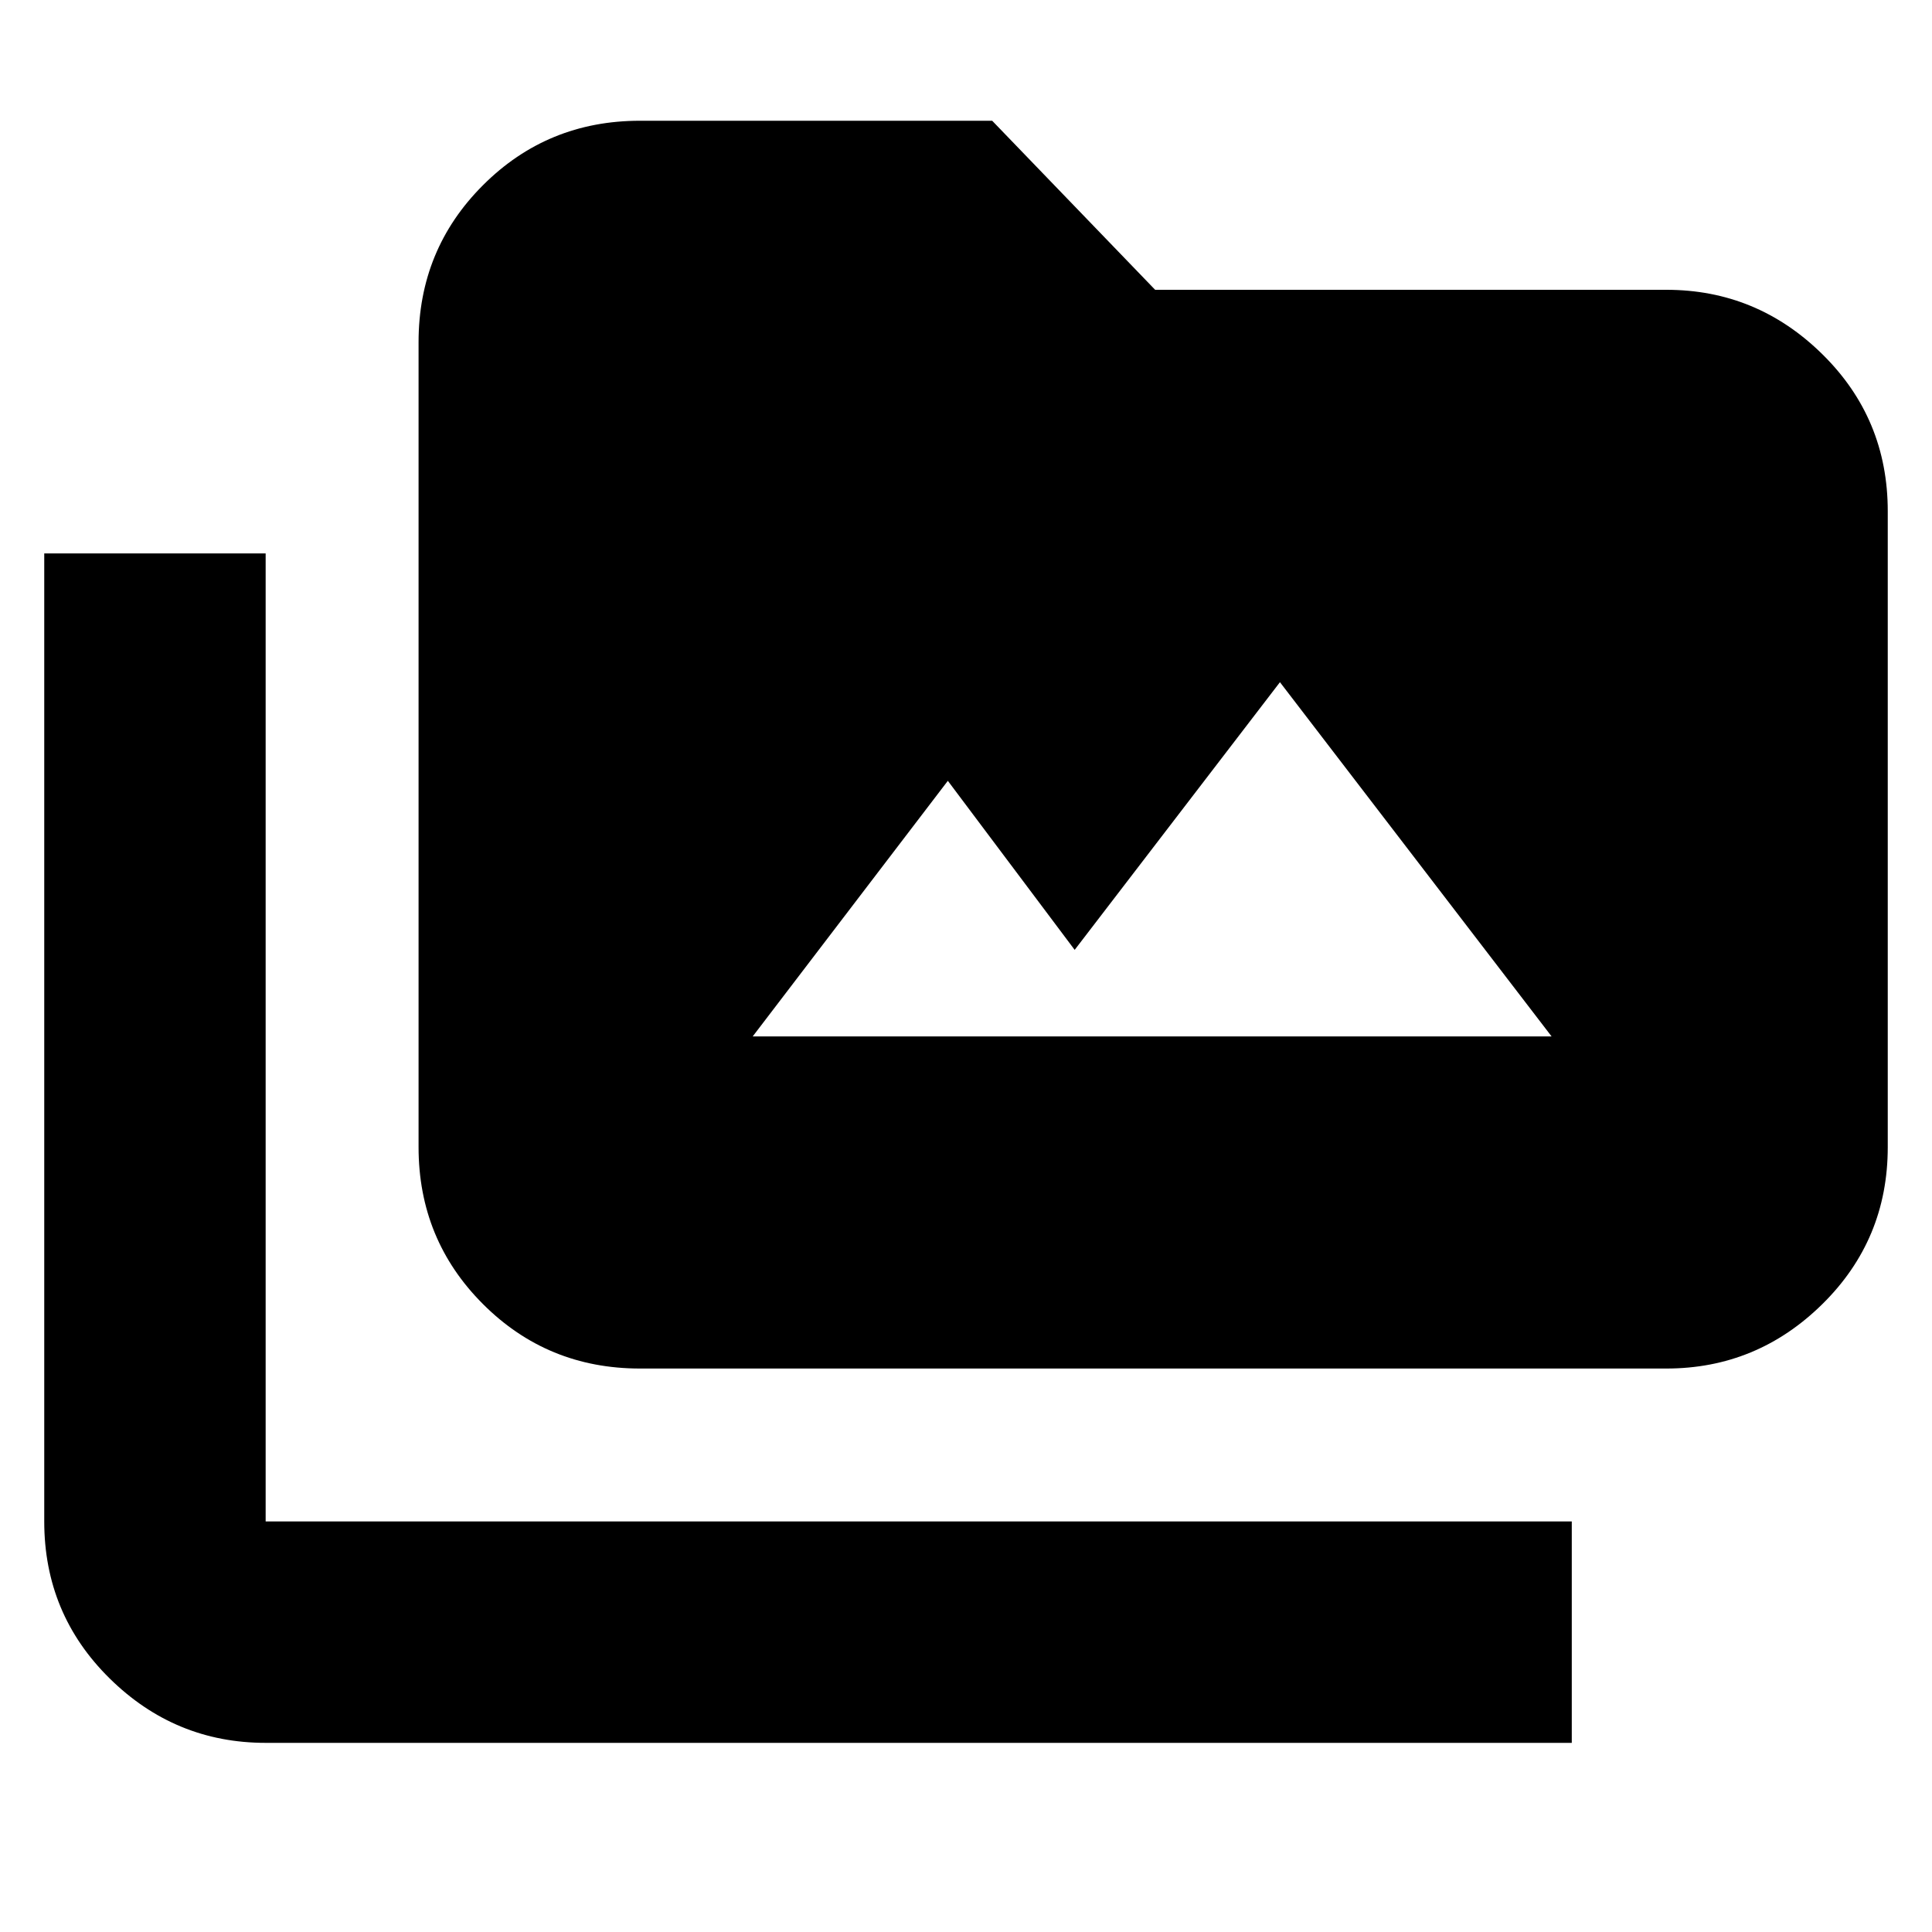 <svg xmlns="http://www.w3.org/2000/svg" height="20" width="20"><path d="M6.625 14.167Q5.667 14.167 5 13.5Q4.333 12.833 4.333 11.875V3.542Q4.333 2.583 5 1.917Q5.667 1.25 6.625 1.25H10.271L11.958 3H17.25Q18.188 3 18.865 3.667Q19.542 4.333 19.542 5.292V11.875Q19.542 12.833 18.865 13.5Q18.188 14.167 17.25 14.167ZM16.271 18.042H2.75Q1.812 18.042 1.135 17.375Q0.458 16.708 0.458 15.75V5.729H2.75V15.75Q2.75 15.75 2.75 15.75Q2.75 15.75 2.75 15.75H16.271ZM7.792 10.729H16.062L13.25 7.062L11.125 9.833L9.812 8.083Z"/></svg>